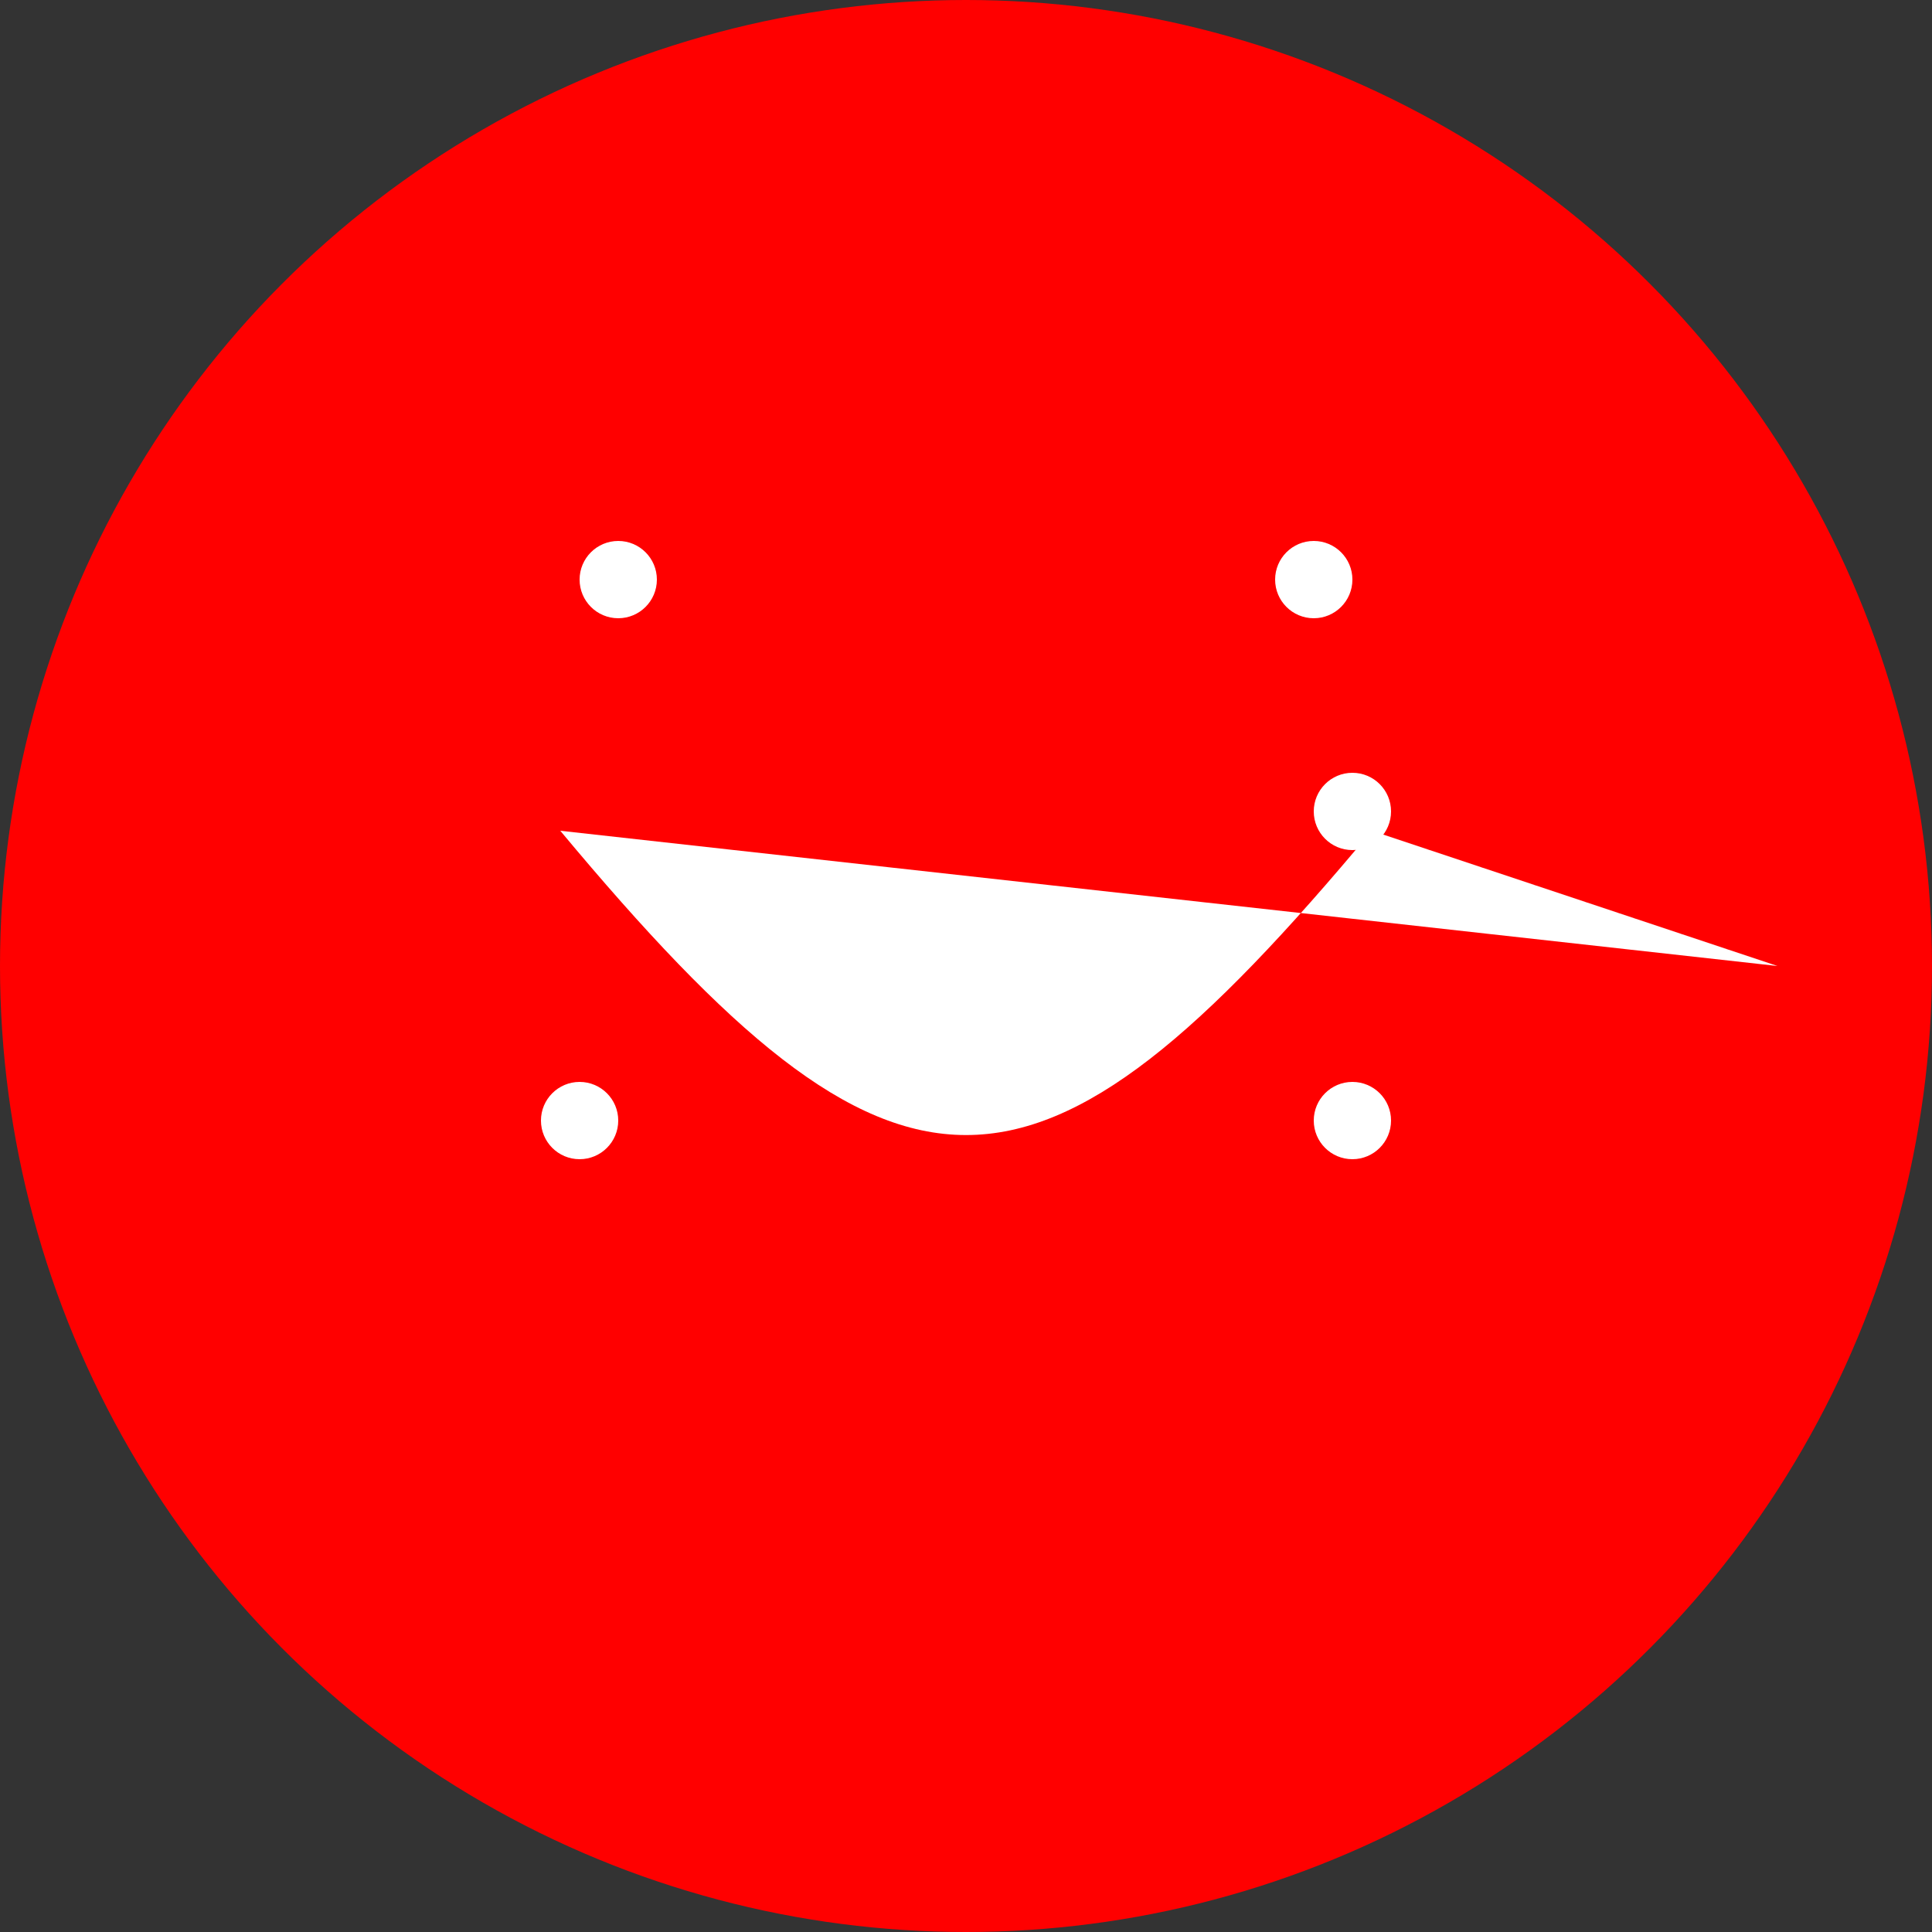 <svg xmlns="http://www.w3.org/2000/svg" viewBox="-100 -100 200 200">
	<rect x="-100" y="-100" width="200" height="200" fill="#333333" stroke="none"/>
	<circle r="100" fill="red" stroke-width="2"/>
	<path fill="#fff" d="M-42-14C-7 28 7 28 42-14l42 14Z" stroke-width="2"/>
	<circle cx="-40" cy="16" r="4" fill="#fff" stroke-width="2"/>
	<circle cx="40" cy="16" r="4" fill="#fff" stroke-width="2"/>
	<circle cx="-36" cy="-40" r="4" fill="#fff" stroke-width="2"/>
	<circle cx="36" cy="-40" r="4" fill="#fff" stroke-width="2"/>
	<circle cx="40" cy="-16" r="4" fill="#fff" stroke-width="2"/>
</svg>